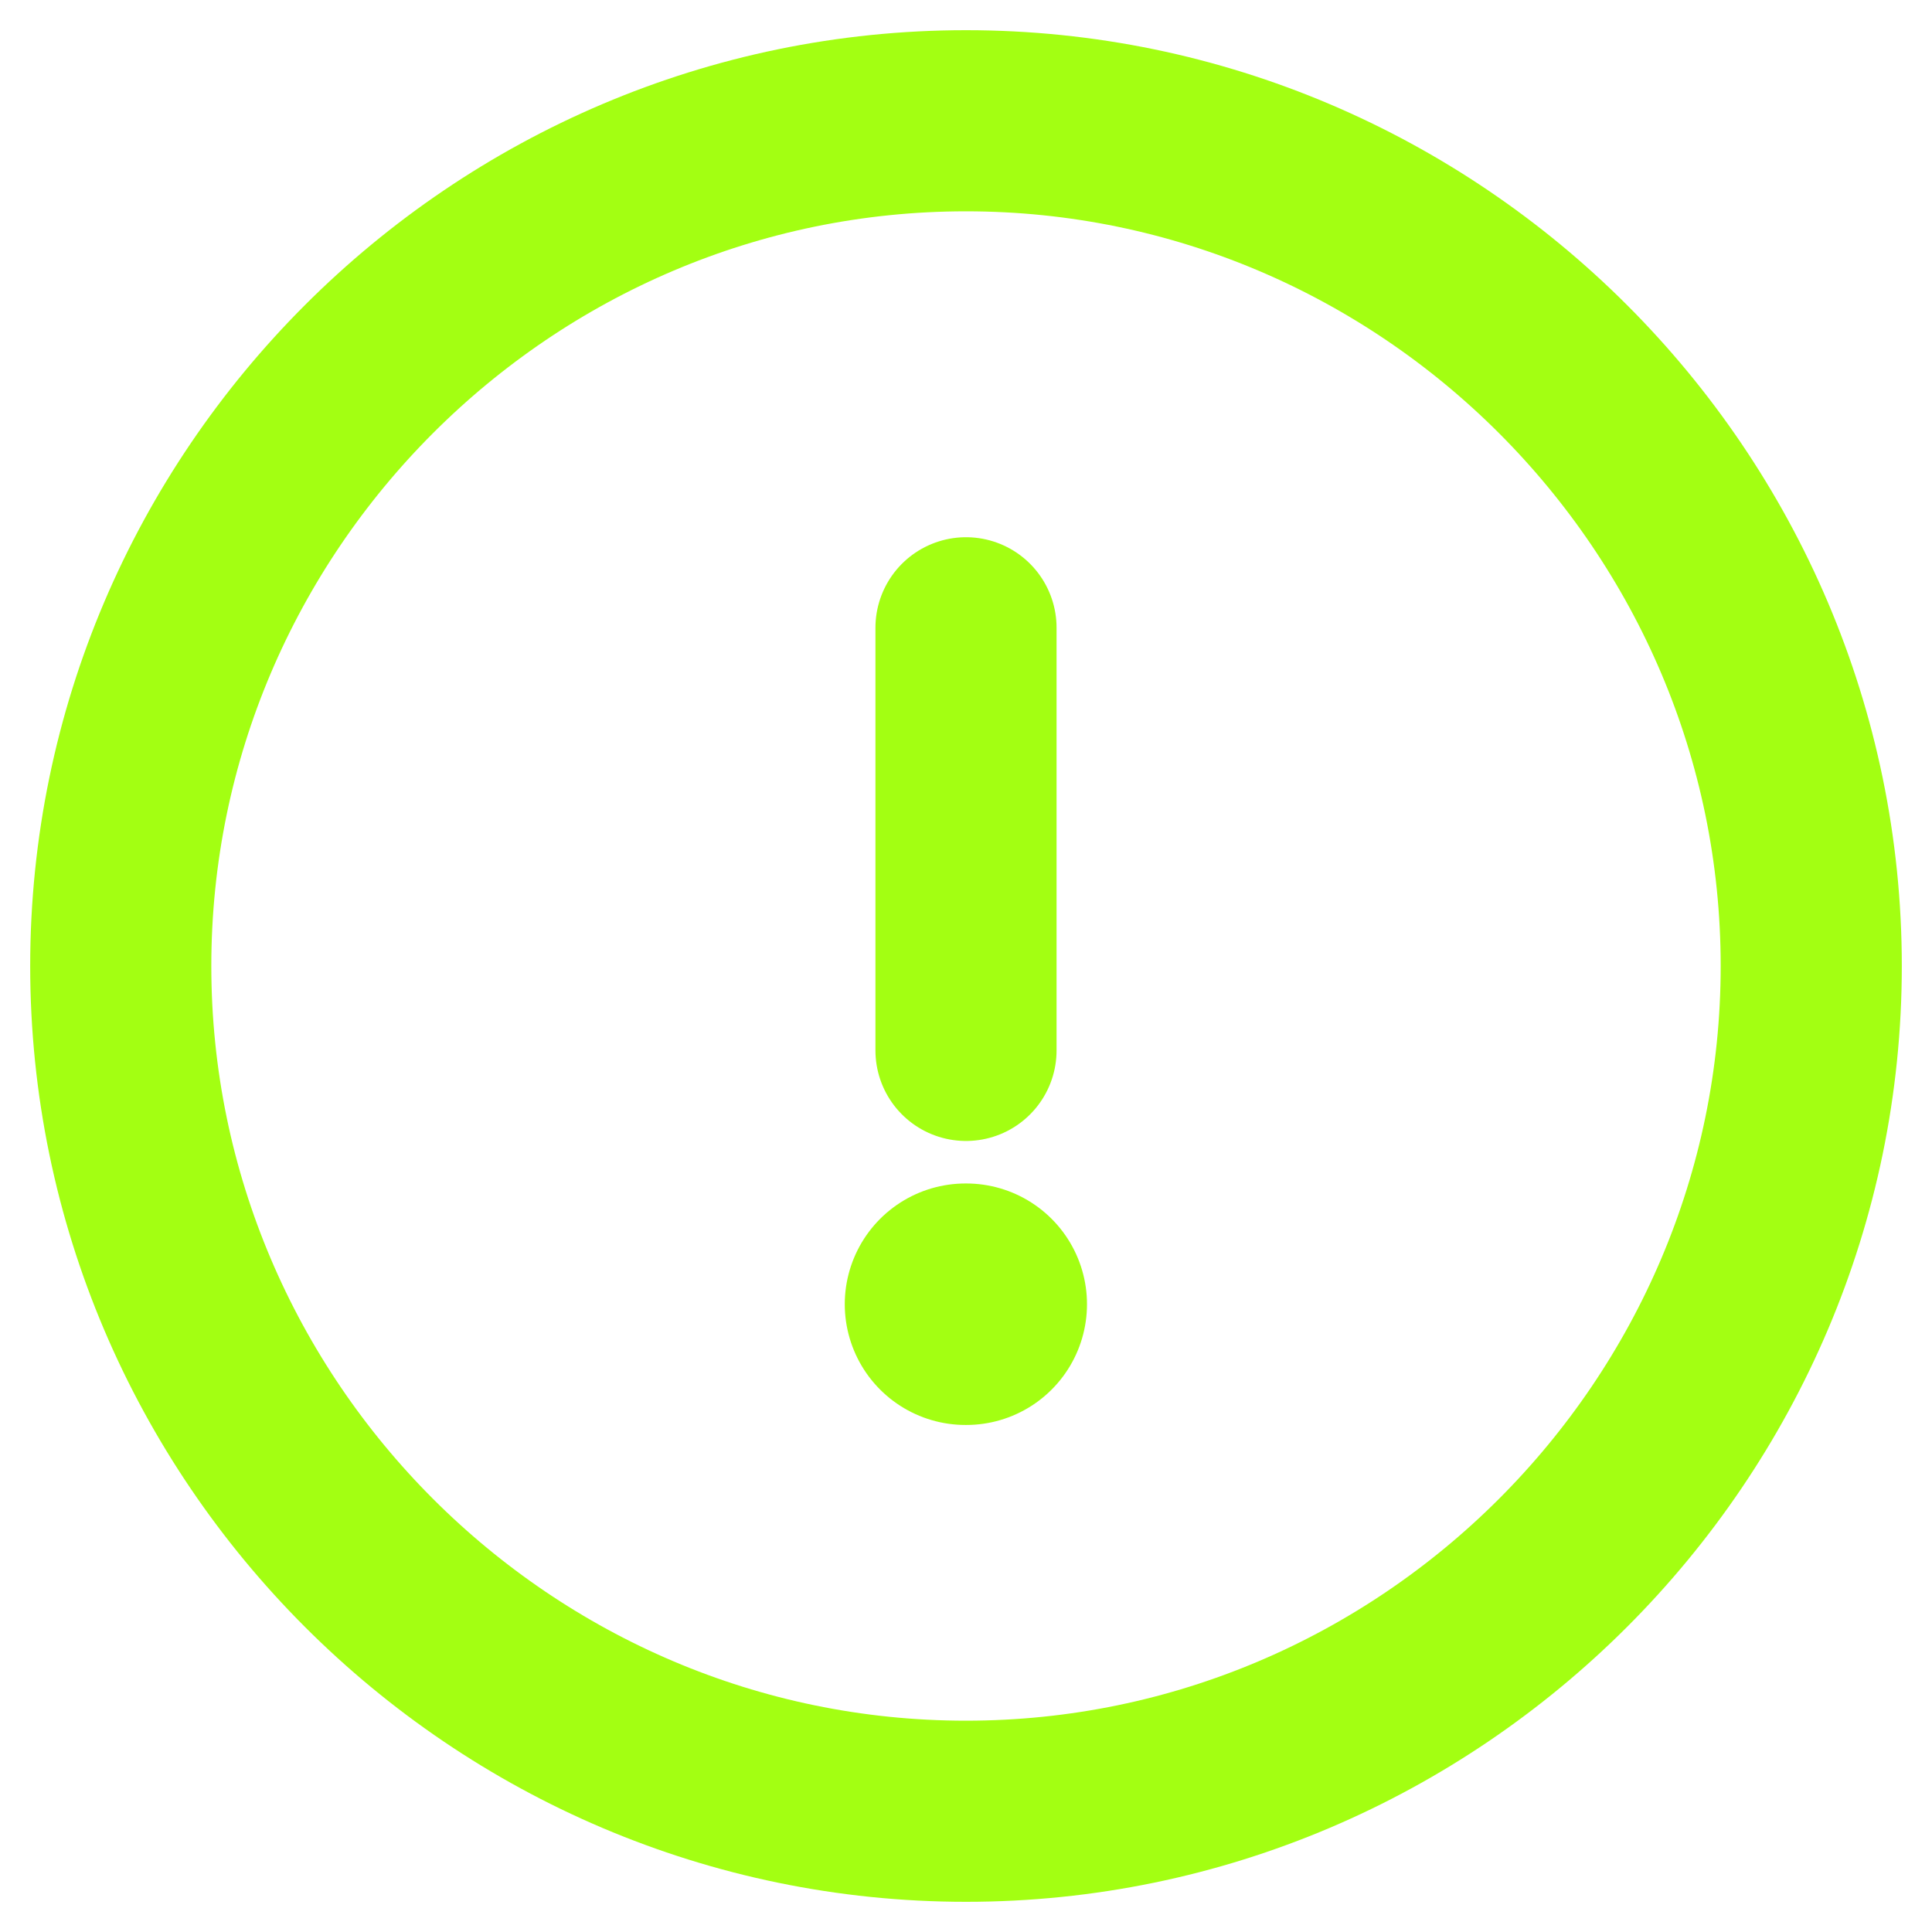 <svg width="16" height="16" viewBox="0 0 16 16" fill="none" xmlns="http://www.w3.org/2000/svg">
<path d="M8 15C11.85 15 15 11.85 15 8C15 4.15 11.85 1 8 1C4.15 1 1 4.15 1 8C1 11.85 4.15 15 8 15Z" stroke="#A3FF12" stroke-width="1.5" stroke-linecap="round" stroke-linejoin="round"/>
<path d="M8 5.199V8.699" stroke="#A3FF12" stroke-width="1.5" stroke-linecap="round" stroke-linejoin="round"/>
<path d="M7.996 10.801H8.002" stroke="#A3FF12" stroke-width="2" stroke-linecap="round" stroke-linejoin="round"/>
</svg>
